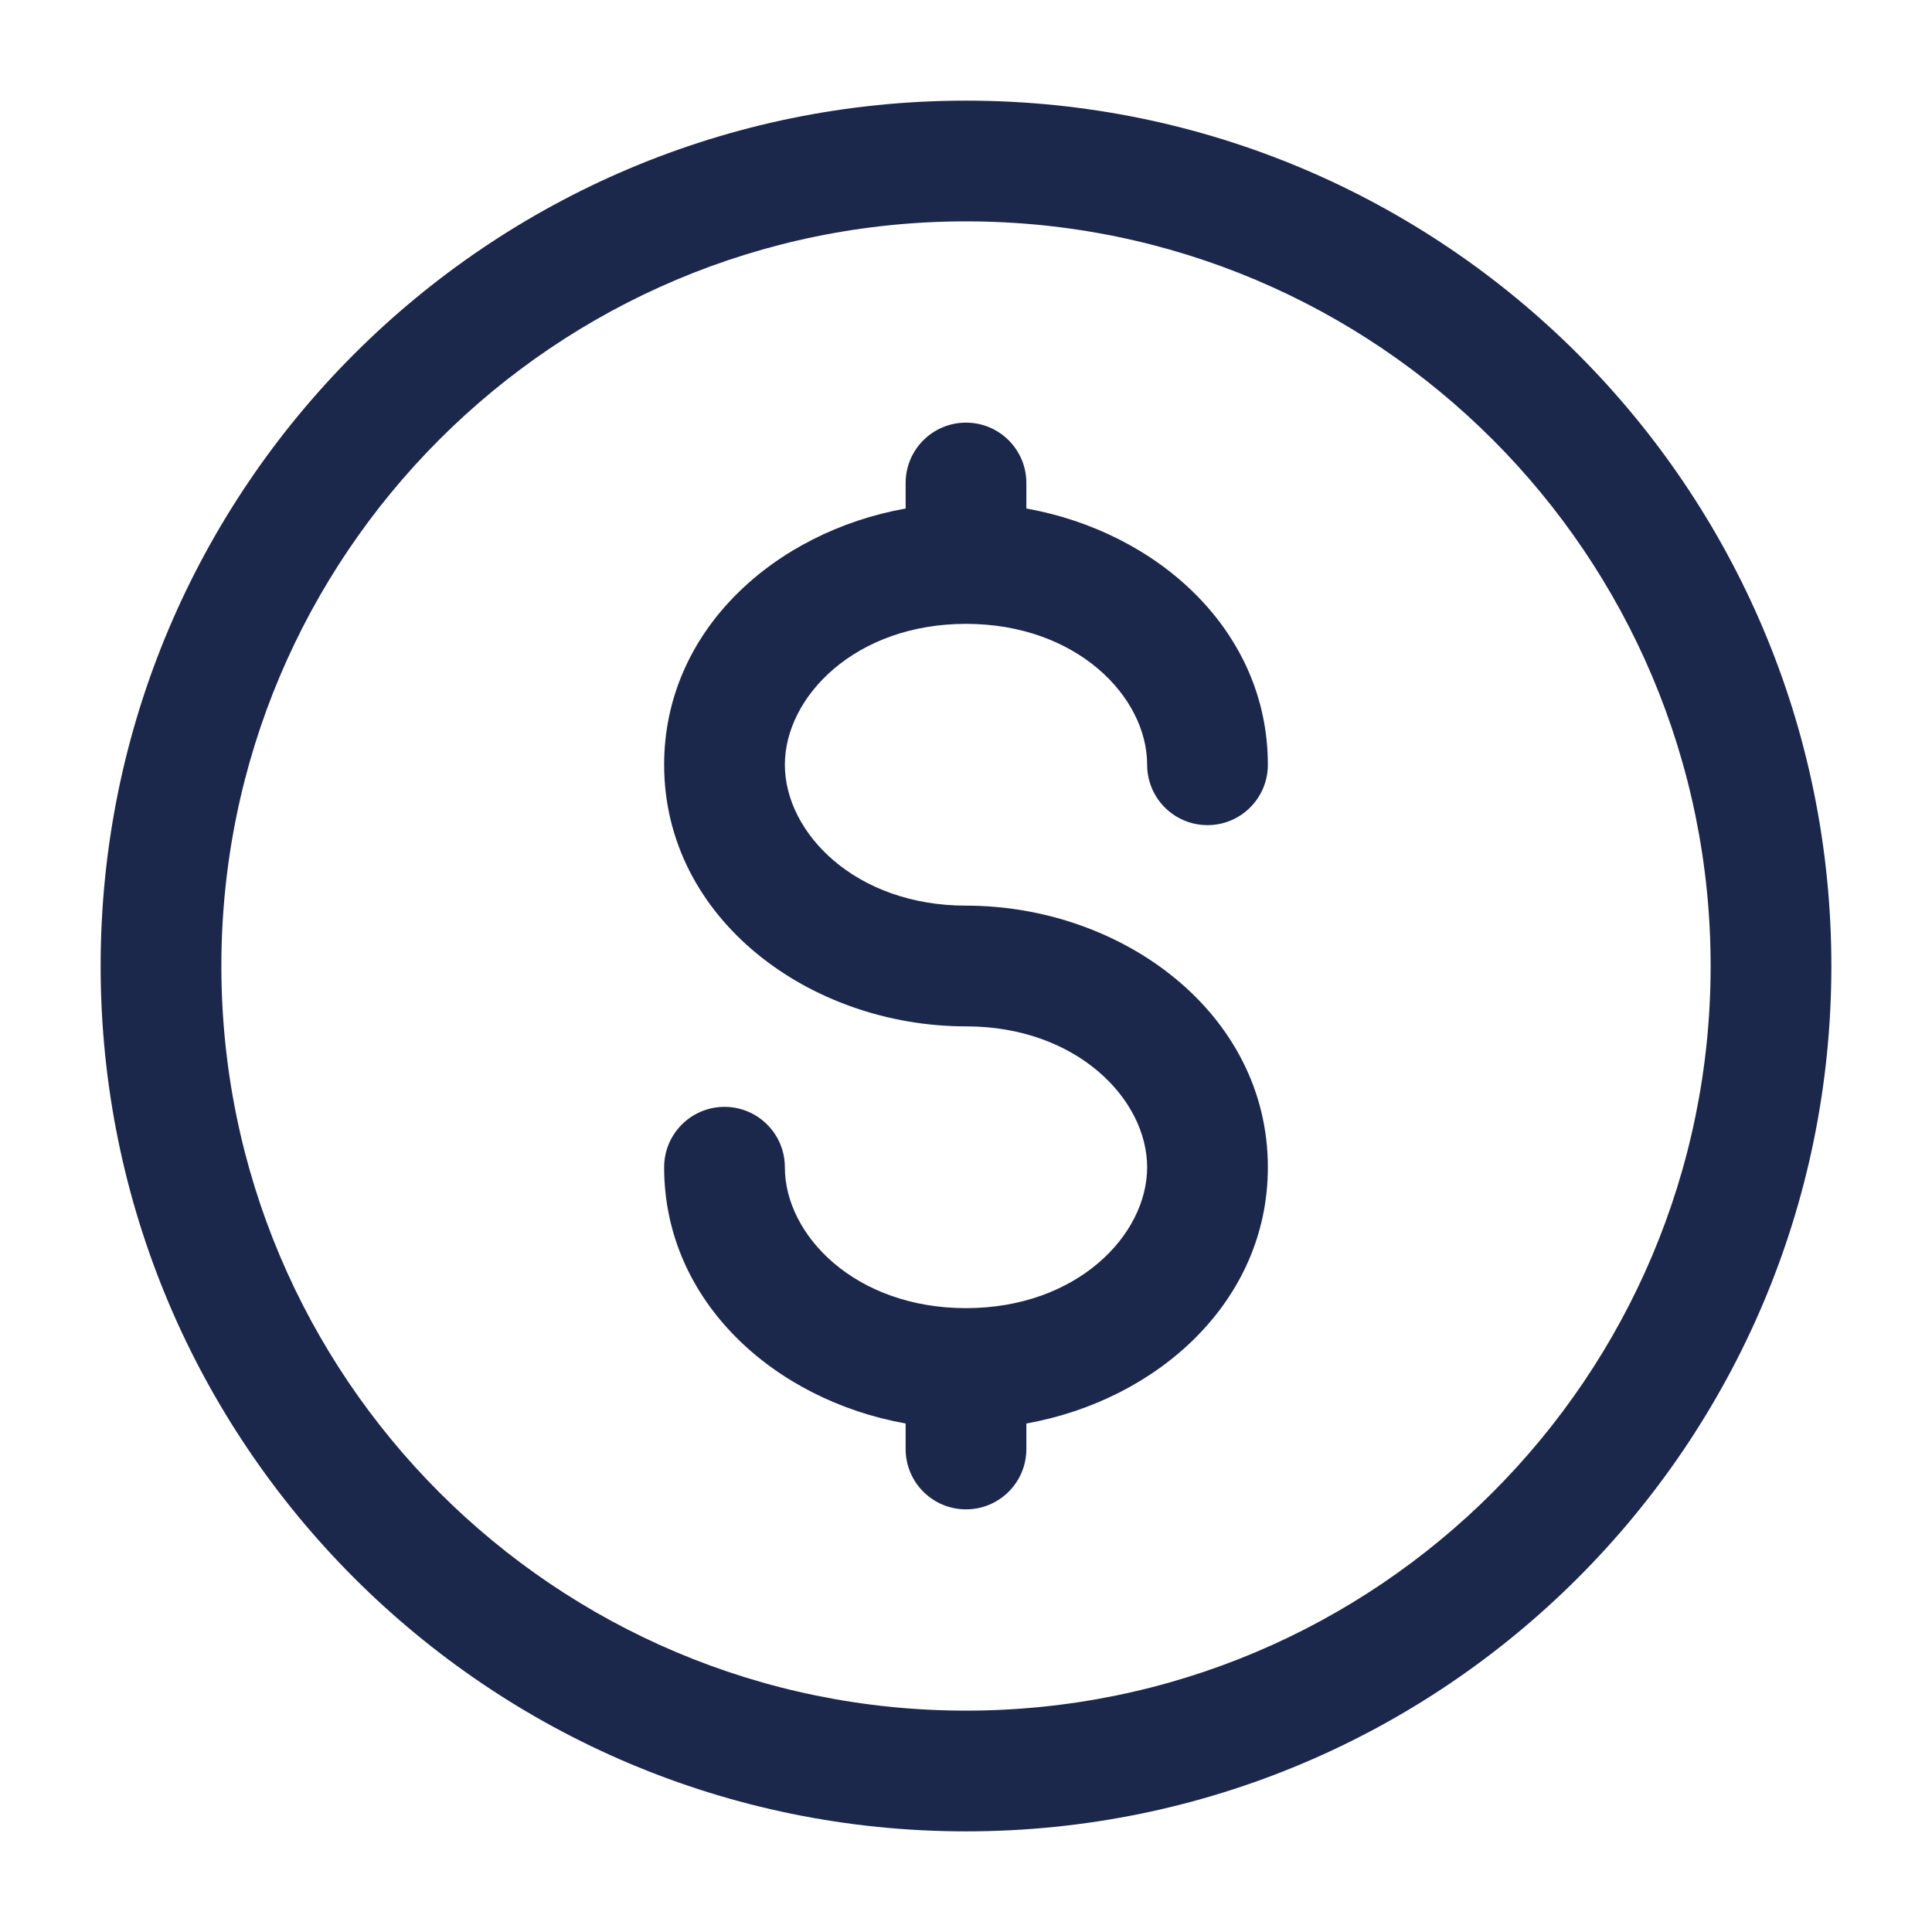 <svg width="45" height="45" viewBox="0 0 45 45" fill="none" xmlns="http://www.w3.org/2000/svg">
<path fill-rule="evenodd" clip-rule="evenodd" d="M22.5 5.156C12.921 5.156 5.156 12.921 5.156 22.5C5.156 32.079 12.921 39.844 22.5 39.844C32.079 39.844 39.844 32.079 39.844 22.5C39.844 12.921 32.079 5.156 22.5 5.156ZM2.344 22.5C2.344 11.368 11.368 2.344 22.5 2.344C33.632 2.344 42.656 11.368 42.656 22.5C42.656 33.632 33.632 42.656 22.5 42.656C11.368 42.656 2.344 33.632 2.344 22.5ZM22.5 9.844C23.277 9.844 23.906 10.473 23.906 11.25V11.844C26.963 12.391 29.531 14.688 29.531 17.812C29.531 18.589 28.902 19.219 28.125 19.219C27.348 19.219 26.719 18.589 26.719 17.812C26.719 16.23 25.081 14.531 22.5 14.531C19.919 14.531 18.281 16.23 18.281 17.812C18.281 19.396 19.919 21.094 22.5 21.094C26.132 21.094 29.531 23.593 29.531 27.188C29.531 30.312 26.963 32.609 23.906 33.156V33.75C23.906 34.527 23.277 35.156 22.5 35.156C21.723 35.156 21.094 34.527 21.094 33.75V33.156C18.037 32.609 15.469 30.312 15.469 27.188C15.469 26.411 16.098 25.781 16.875 25.781C17.652 25.781 18.281 26.411 18.281 27.188C18.281 28.771 19.919 30.469 22.5 30.469C25.081 30.469 26.719 28.771 26.719 27.188C26.719 25.604 25.081 23.906 22.5 23.906C18.868 23.906 15.469 21.407 15.469 17.812C15.469 14.688 18.037 12.391 21.094 11.844V11.25C21.094 10.473 21.723 9.844 22.5 9.844Z" fill="#1C274C"/>
</svg>
